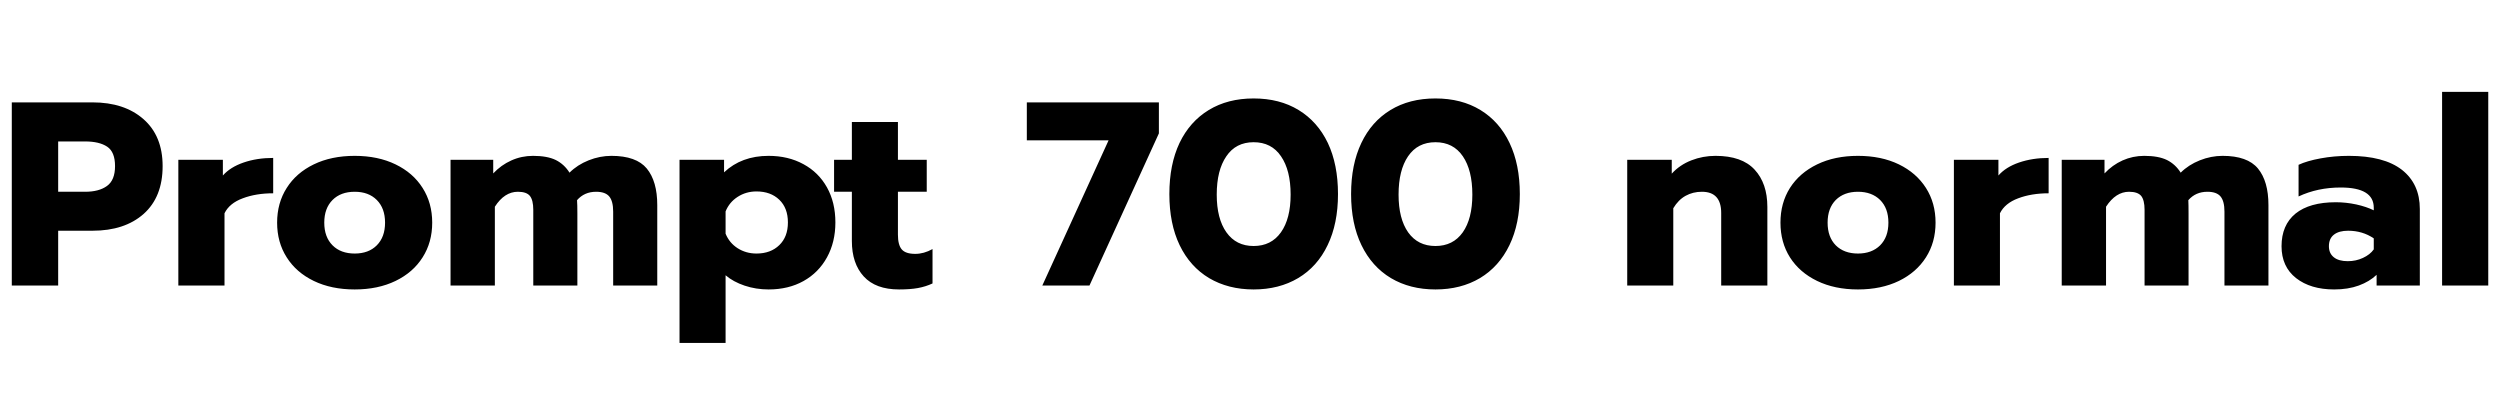 <svg xmlns="http://www.w3.org/2000/svg" xmlns:xlink="http://www.w3.org/1999/xlink" width="229.056" height="36.288"><path fill="black" d="M1.08 26.16L1.08 9.38L8.47 9.38Q11.40 9.38 13.15 10.92Q14.90 12.46 14.90 15.22L14.90 15.22Q14.90 18.05 13.16 19.60Q11.42 21.14 8.47 21.14L8.47 21.14L5.33 21.14L5.33 26.16L1.08 26.16ZM5.33 17.57L7.80 17.57Q9.07 17.57 9.80 17.04Q10.54 16.51 10.54 15.22L10.54 15.22Q10.54 13.92 9.82 13.44Q9.10 12.96 7.80 12.96L7.80 12.96L5.33 12.96L5.33 17.57ZM16.34 26.16L16.34 14.64L20.42 14.64L20.42 16.08Q21.10 15.31 22.32 14.89Q23.54 14.47 25.03 14.47L25.03 14.47L25.03 17.71Q23.45 17.71 22.24 18.17Q21.02 18.62 20.57 19.54L20.57 19.54L20.57 26.16L16.34 26.16ZM32.50 26.52Q30.36 26.52 28.75 25.74Q27.14 24.96 26.27 23.58Q25.39 22.20 25.39 20.40L25.39 20.40Q25.39 18.60 26.27 17.22Q27.14 15.84 28.75 15.06Q30.36 14.28 32.50 14.28L32.50 14.28Q34.63 14.28 36.24 15.06Q37.85 15.84 38.72 17.22Q39.60 18.60 39.60 20.40L39.60 20.40Q39.60 22.20 38.72 23.58Q37.85 24.96 36.24 25.74Q34.63 26.52 32.50 26.52L32.50 26.52ZM32.50 23.23Q33.77 23.23 34.52 22.48Q35.28 21.72 35.28 20.40L35.28 20.40Q35.28 19.08 34.52 18.32Q33.77 17.57 32.50 17.57L32.50 17.57Q31.22 17.57 30.47 18.32Q29.71 19.08 29.71 20.40L29.71 20.40Q29.71 21.72 30.47 22.48Q31.22 23.23 32.50 23.23L32.50 23.23ZM41.28 26.16L41.28 14.64L45.19 14.64L45.19 15.89Q45.91 15.12 46.85 14.70Q47.78 14.28 48.84 14.28L48.84 14.28Q50.14 14.28 50.92 14.66Q51.70 15.05 52.18 15.82L52.18 15.82Q52.90 15.10 53.93 14.69Q54.96 14.28 56.02 14.28L56.02 14.28Q58.30 14.28 59.26 15.44Q60.22 16.61 60.22 18.79L60.22 18.79L60.22 26.16L56.18 26.16L56.18 19.39Q56.18 18.43 55.82 18Q55.46 17.57 54.62 17.57L54.62 17.57Q53.54 17.57 52.87 18.34L52.87 18.34Q52.90 18.74 52.90 19.58L52.90 19.58L52.90 26.16L48.86 26.16L48.86 19.22Q48.86 18.34 48.55 17.95Q48.24 17.57 47.45 17.57L47.45 17.57Q46.22 17.57 45.34 18.94L45.34 18.94L45.34 26.16L41.28 26.16ZM62.26 31.42L62.26 14.64L66.34 14.64L66.34 15.79Q67.94 14.28 70.42 14.28L70.42 14.28Q72.22 14.28 73.61 15.04Q75 15.79 75.77 17.17Q76.54 18.55 76.54 20.38L76.54 20.38Q76.54 22.18 75.77 23.58Q75 24.98 73.62 25.75Q72.24 26.52 70.42 26.52L70.42 26.52Q69.26 26.52 68.22 26.17Q67.18 25.82 66.48 25.22L66.48 25.22L66.48 31.42L62.26 31.42ZM69.31 23.23Q70.61 23.23 71.40 22.46Q72.19 21.70 72.19 20.38L72.19 20.38Q72.19 19.06 71.40 18.30Q70.61 17.54 69.31 17.54L69.31 17.54Q68.35 17.54 67.58 18.04Q66.82 18.53 66.48 19.37L66.48 19.37L66.48 21.41Q66.82 22.25 67.58 22.74Q68.35 23.23 69.31 23.23L69.31 23.23ZM82.37 26.52Q80.23 26.52 79.14 25.33Q78.05 24.14 78.05 22.08L78.05 22.08L78.05 17.57L76.42 17.57L76.42 14.64L78.05 14.64L78.05 11.18L82.27 11.18L82.27 14.64L84.91 14.64L84.91 17.57L82.27 17.57L82.27 21.50Q82.27 22.44 82.62 22.85Q82.97 23.26 83.86 23.26L83.86 23.26Q84.65 23.26 85.44 22.82L85.44 22.82L85.44 25.97Q84.82 26.26 84.11 26.39Q83.40 26.52 82.37 26.52L82.37 26.52ZM95.50 26.16L101.57 12.86L94.08 12.86L94.08 9.38L106.18 9.38L106.18 12.22L99.82 26.16L95.50 26.16ZM114.86 26.52Q112.54 26.52 110.78 25.48Q109.03 24.43 108.08 22.46Q107.14 20.50 107.14 17.78L107.14 17.78Q107.14 15.07 108.07 13.10Q109.01 11.14 110.75 10.08Q112.49 9.02 114.86 9.02L114.86 9.02Q117.24 9.02 118.98 10.08Q120.72 11.14 121.66 13.10Q122.59 15.07 122.59 17.78L122.59 17.78Q122.59 20.50 121.64 22.46Q120.70 24.43 118.94 25.48Q117.19 26.52 114.86 26.52L114.86 26.52ZM114.86 22.54Q116.47 22.54 117.36 21.29Q118.25 20.04 118.25 17.83L118.25 17.83Q118.25 15.60 117.37 14.32Q116.50 13.03 114.86 13.03L114.86 13.03Q113.23 13.03 112.36 14.32Q111.48 15.60 111.48 17.83L111.48 17.83Q111.48 20.04 112.37 21.29Q113.26 22.54 114.86 22.54L114.86 22.54ZM131.52 26.52Q129.19 26.52 127.44 25.48Q125.69 24.43 124.74 22.46Q123.79 20.50 123.79 17.78L123.79 17.78Q123.79 15.07 124.73 13.10Q125.66 11.14 127.40 10.08Q129.14 9.02 131.52 9.02L131.52 9.02Q133.90 9.02 135.64 10.08Q137.38 11.14 138.31 13.10Q139.25 15.07 139.25 17.78L139.25 17.78Q139.25 20.50 138.30 22.46Q137.35 24.43 135.60 25.48Q133.85 26.52 131.52 26.52L131.52 26.52ZM131.52 22.54Q133.13 22.54 134.02 21.29Q134.90 20.04 134.90 17.83L134.90 17.83Q134.90 15.60 134.03 14.32Q133.15 13.03 131.52 13.03L131.52 13.03Q129.89 13.03 129.01 14.32Q128.14 15.60 128.14 17.83L128.14 17.83Q128.14 20.04 129.02 21.29Q129.91 22.54 131.52 22.54L131.52 22.54ZM149.09 26.16L149.09 14.64L153.17 14.64L153.17 15.91Q153.91 15.10 154.97 14.69Q156.02 14.28 157.18 14.28L157.18 14.28Q159.60 14.28 160.76 15.54Q161.93 16.80 161.93 18.96L161.93 18.96L161.93 26.16L157.70 26.16L157.70 19.51Q157.70 17.57 155.93 17.57L155.93 17.57Q155.11 17.57 154.44 17.94Q153.77 18.31 153.31 19.08L153.31 19.08L153.31 26.16L149.09 26.16ZM170.23 26.52Q168.10 26.52 166.49 25.74Q164.88 24.96 164.00 23.58Q163.13 22.20 163.13 20.40L163.13 20.40Q163.13 18.60 164.00 17.22Q164.88 15.84 166.49 15.06Q168.10 14.28 170.23 14.28L170.23 14.28Q172.37 14.28 173.98 15.06Q175.58 15.84 176.46 17.22Q177.34 18.60 177.34 20.40L177.34 20.40Q177.34 22.20 176.46 23.58Q175.58 24.96 173.98 25.74Q172.37 26.52 170.23 26.52L170.23 26.52ZM170.23 23.23Q171.50 23.23 172.26 22.48Q173.02 21.72 173.02 20.40L173.02 20.40Q173.02 19.08 172.26 18.32Q171.50 17.57 170.23 17.57L170.23 17.57Q168.96 17.57 168.20 18.32Q167.45 19.08 167.45 20.40L167.45 20.40Q167.45 21.72 168.20 22.48Q168.96 23.23 170.23 23.23L170.23 23.23ZM179.02 26.16L179.02 14.64L183.10 14.64L183.10 16.08Q183.77 15.31 184.99 14.89Q186.22 14.47 187.70 14.47L187.70 14.47L187.70 17.71Q186.12 17.71 184.91 18.17Q183.70 18.62 183.24 19.54L183.24 19.54L183.24 26.16L179.02 26.16ZM188.90 26.16L188.90 14.64L192.82 14.64L192.82 15.89Q193.54 15.12 194.47 14.70Q195.41 14.28 196.46 14.28L196.46 14.28Q197.76 14.28 198.54 14.66Q199.32 15.05 199.80 15.82L199.80 15.82Q200.52 15.10 201.55 14.69Q202.58 14.28 203.64 14.28L203.64 14.28Q205.92 14.28 206.88 15.44Q207.84 16.61 207.84 18.79L207.84 18.79L207.84 26.16L203.81 26.16L203.81 19.39Q203.81 18.43 203.45 18Q203.09 17.57 202.25 17.57L202.25 17.57Q201.17 17.57 200.50 18.34L200.50 18.34Q200.52 18.74 200.52 19.58L200.52 19.58L200.52 26.16L196.49 26.16L196.49 19.22Q196.49 18.34 196.18 17.95Q195.86 17.57 195.07 17.57L195.07 17.57Q193.85 17.57 192.96 18.94L192.96 18.94L192.96 26.16L188.90 26.16ZM213.86 26.52Q211.70 26.52 210.37 25.48Q209.04 24.43 209.04 22.56L209.04 22.56Q209.04 20.62 210.32 19.57Q211.61 18.53 214.01 18.53L214.01 18.53Q214.94 18.53 215.88 18.73Q216.82 18.94 217.49 19.27L217.49 19.27L217.49 19.03Q217.49 17.18 214.46 17.18L214.46 17.18Q212.35 17.18 210.60 18L210.60 18L210.60 15.10Q211.37 14.74 212.62 14.51Q213.86 14.28 215.21 14.28L215.21 14.28Q218.42 14.28 220.07 15.56Q221.71 16.85 221.71 19.15L221.71 19.15L221.71 26.16L217.75 26.16L217.75 25.18Q217.10 25.80 216.12 26.16Q215.14 26.52 213.86 26.52L213.86 26.52ZM215.11 23.93Q215.86 23.93 216.50 23.63Q217.15 23.33 217.49 22.85L217.49 22.85L217.49 21.84Q216.46 21.14 215.14 21.14L215.14 21.14Q214.30 21.14 213.84 21.50Q213.38 21.86 213.38 22.56L213.38 22.56Q213.38 23.21 213.83 23.57Q214.27 23.93 215.11 23.93L215.11 23.93ZM223.75 26.16L223.75 8.42L227.98 8.42L227.98 26.16L223.75 26.16Z"/></svg>